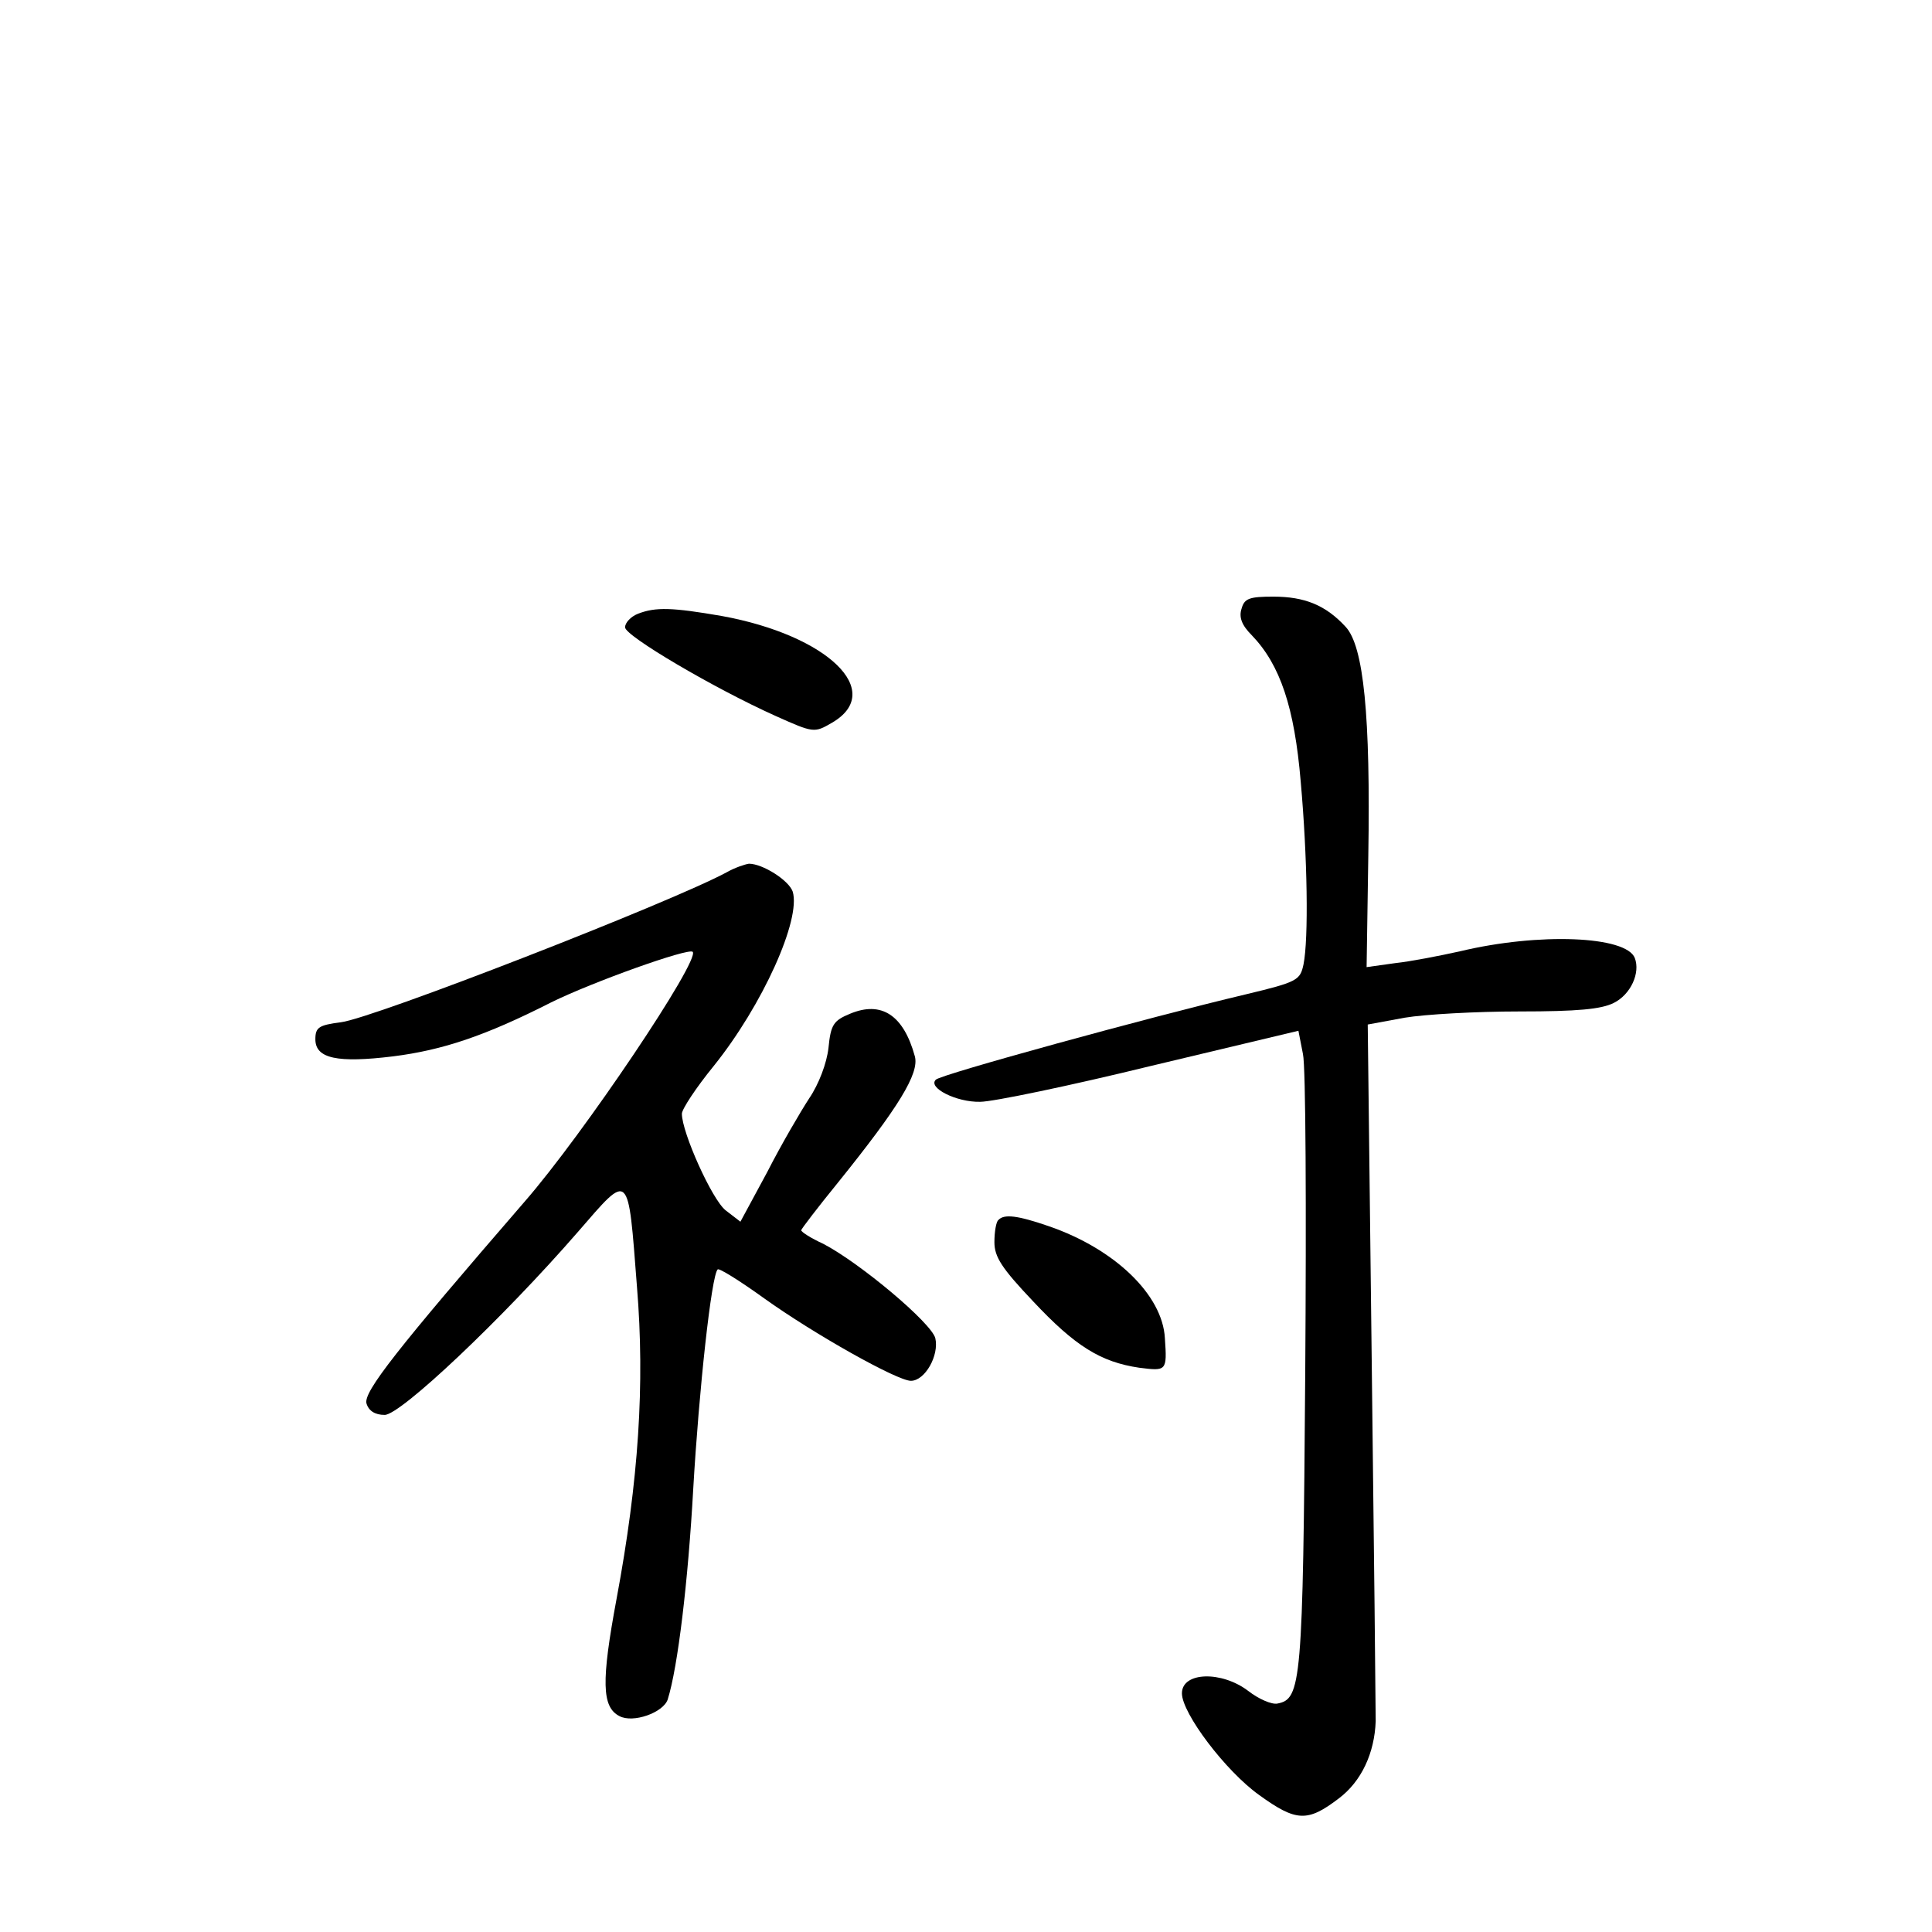 <?xml version="1.0" standalone="no"?>
<!DOCTYPE svg PUBLIC "-//W3C//DTD SVG 20010904//EN"
 "http://www.w3.org/TR/2001/REC-SVG-20010904/DTD/svg10.dtd">
<svg version="1.0" xmlns="http://www.w3.org/2000/svg"
 width="340pt" height="340pt" viewBox="0 0 340 340"
 preserveAspectRatio="xMidYMid meet">
<g transform="translate(0,340) scale(0.1,-0.1)"
fill="#000000" stroke="none">
<path d="M2185 2329 c-5 -15 0 -29 18 -47 50 -52 75 -127 86 -257 12 -134 14
-277 5 -322 -6 -28 -10 -31 -102 -53 -169 -40 -537 -141 -545 -150 -15 -14 36
-40 78 -39 22 0 157 28 300 63 l260 62 8 -41 c5 -22 6 -274 4 -561 -4 -547 -7
-574 -49 -582 -10 -2 -33 8 -51 22 -47 36 -117 34 -117 -4 0 -35 77 -137 136
-179 65 -47 85 -48 140 -6 40 30 63 80 65 136 0 24 -3 310 -7 635 l-7 591 65
12 c36 6 126 11 202 11 103 0 144 4 166 15 30 15 47 53 37 79 -15 39 -169 45
-307 12 -36 -8 -87 -18 -115 -21 l-50 -7 3 196 c4 246 -8 369 -40 403 -35 38
-72 53 -127 53 -42 0 -51 -3 -56 -21z"/>
<path d="M1123 2320 c-13 -5 -23 -16 -23 -24 0 -15 156 -107 265 -156 67 -30
68 -30 99 -12 95 55 -7 154 -194 188 -87 15 -116 16 -147 4z"/>
<path d="M1279 1865 c-98 -53 -622 -257 -679 -264 -39 -5 -45 -9 -45 -30 0
-34 39 -42 137 -30 87 11 162 36 278 95 73 36 241 96 249 89 14 -14 -193 -322
-296 -440 -225 -260 -284 -335 -278 -355 4 -13 15 -20 32 -20 28 0 207 169
340 322 92 106 88 110 104 -97 14 -171 3 -340 -36 -549 -27 -145 -26 -190 5
-206 24 -13 77 6 85 29 18 57 36 209 45 371 10 173 32 376 43 386 2 3 39 -20
82 -51 88 -63 234 -145 258 -145 25 0 50 45 43 75 -7 27 -132 132 -197 166
-22 10 -39 21 -39 24 0 2 29 40 64 83 108 134 144 193 136 223 -20 73 -59 98
-114 75 -29 -12 -34 -19 -38 -60 -3 -27 -17 -64 -34 -89 -15 -23 -49 -81 -74
-130 l-47 -87 -26 20 c-24 19 -77 137 -77 170 0 8 25 46 56 84 86 107 154 258
139 307 -7 20 -53 49 -77 49 -7 -1 -25 -7 -39 -15z"/>
<path d="M1757 1253 c-4 -3 -7 -21 -7 -39 0 -26 13 -46 68 -104 74 -79 119
-107 187 -117 48 -6 49 -6 45 52 -4 76 -88 157 -204 197 -55 19 -79 22 -89 11z"/>
</g>
</svg>
